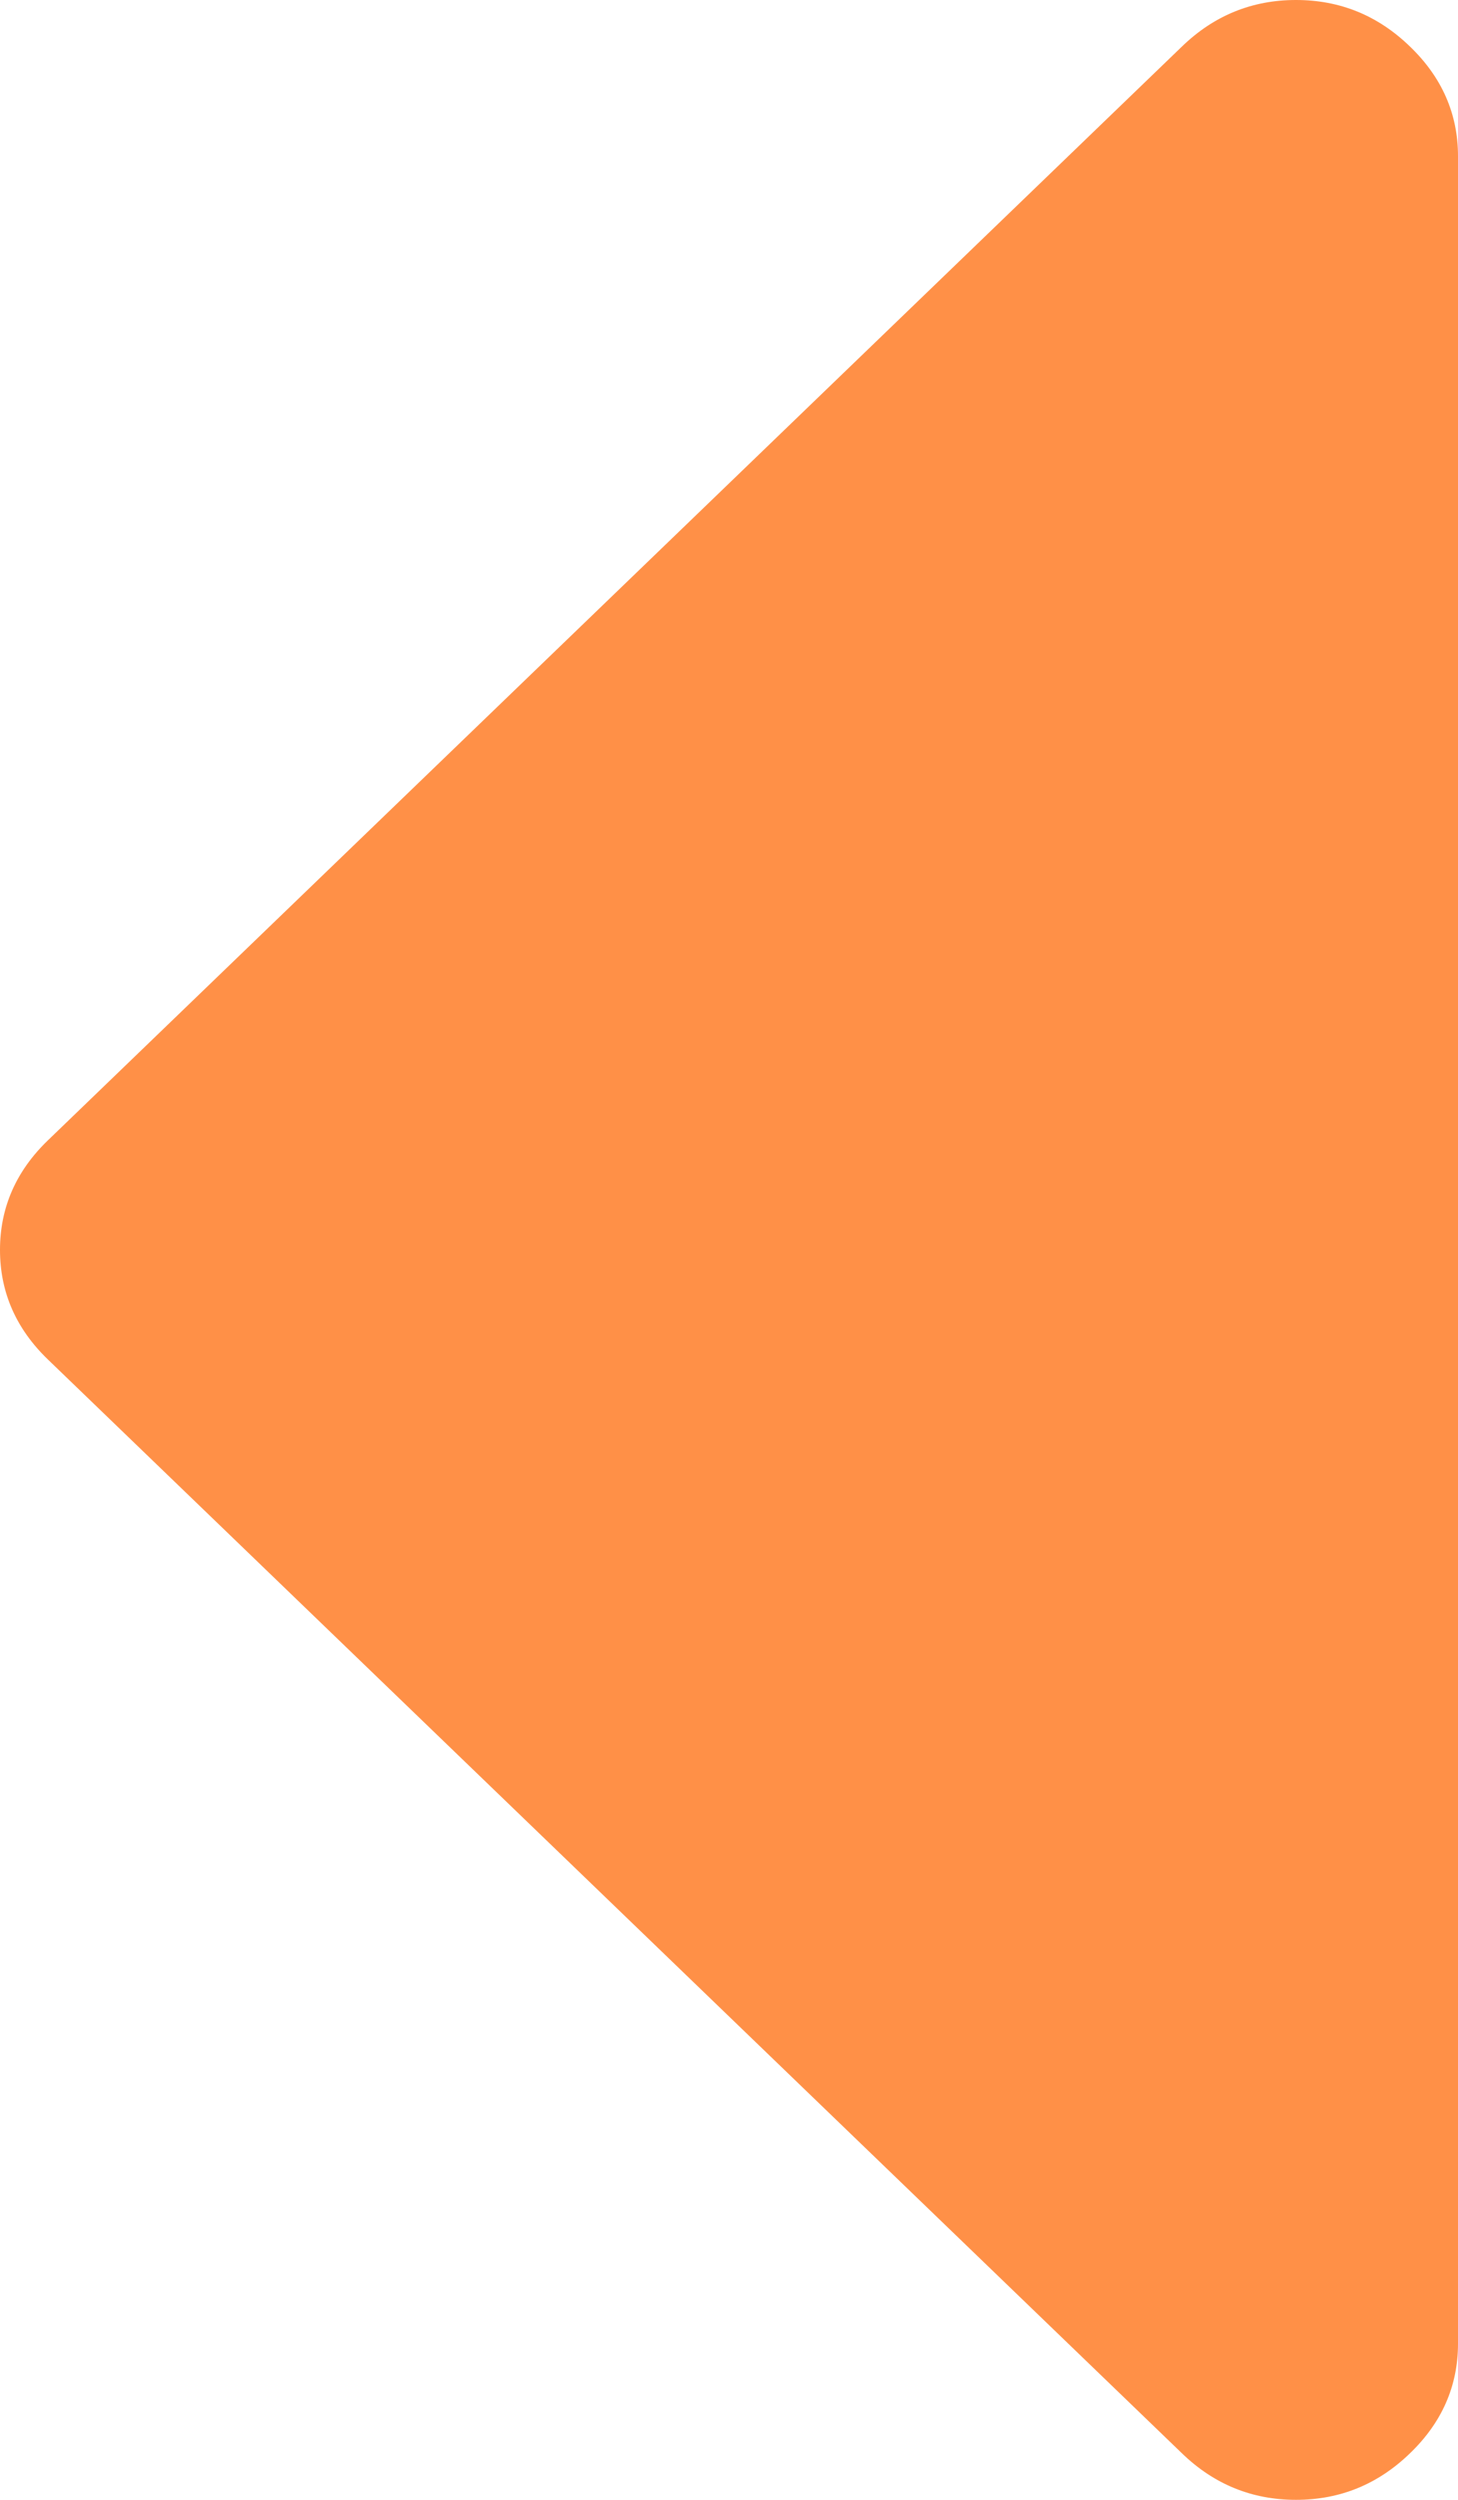 ﻿<?xml version="1.0" encoding="utf-8"?>
<svg version="1.1" xmlns:xlink="http://www.w3.org/1999/xlink" width="7px" height="12px" xmlns="http://www.w3.org/2000/svg">
  <g transform="matrix(1 0 0 1 -116 -456 )">
    <path d="M 6.769 0.223  C 6.923 0.371  7 0.547  7 0.75  L 7 11.25  C 7 11.453  6.923 11.629  6.769 11.777  C 6.615 11.926  6.433 12  6.222 12  C 6.012 12  5.829 11.926  5.675 11.777  L 0.231 6.527  C 0.077 6.379  0 6.203  0 6  C 0 5.797  0.077 5.621  0.231 5.473  L 5.675 0.223  C 5.829 0.074  6.012 0  6.222 0  C 6.433 0  6.615 0.074  6.769 0.223  Z " fill-rule="nonzero" fill="#ff9047" stroke="none" transform="matrix(1 0 0 1 116 456 )" />
  </g>
</svg>